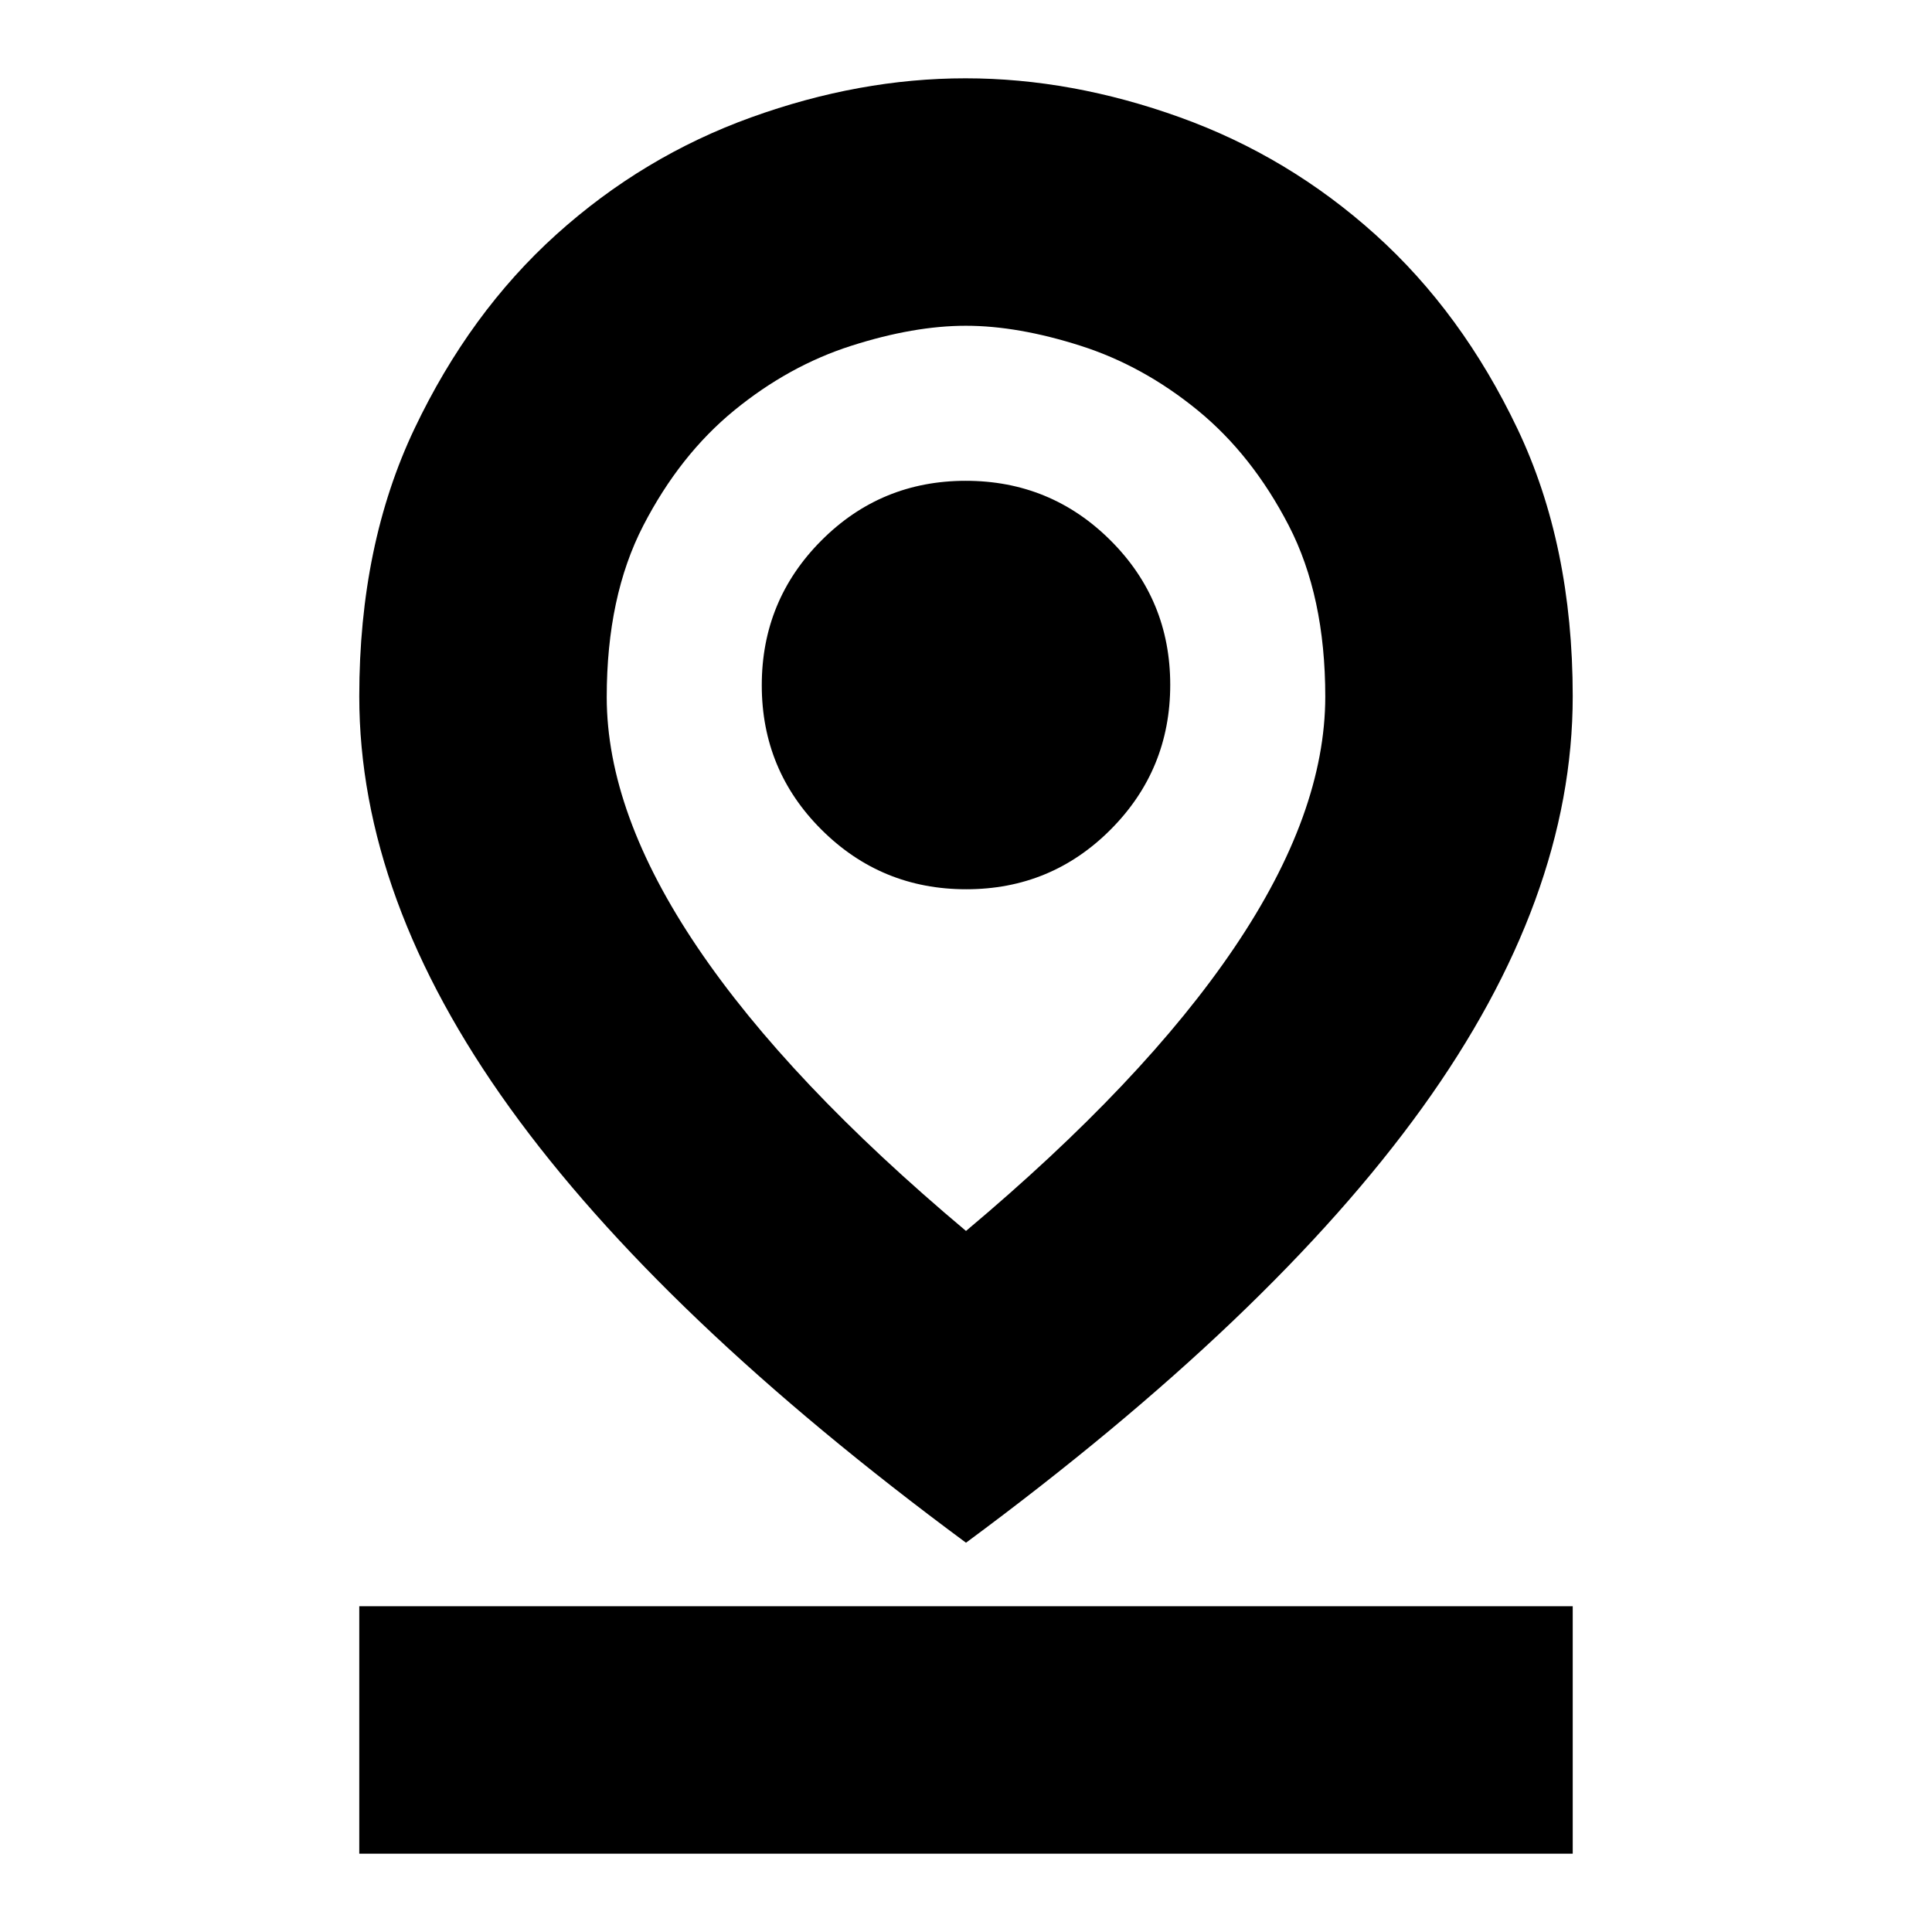 <svg xmlns="http://www.w3.org/2000/svg" height="24" viewBox="0 -960 960 960" width="24"><path d="M480-348.35q88.35-74.17 133.43-140.92 45.09-66.75 45.09-124.61 0-49.9-18.15-84.99-18.15-35.09-45.24-57.24-27.09-22.15-58.23-32.09-31.15-9.93-56.96-9.93-25.81 0-56.9 9.93-31.08 9.94-58.17 32.09-27.09 22.15-45.24 57.3-18.15 35.15-18.15 85.18 0 57.63 45.09 124.37Q391.65-422.52 480-348.35Zm0 154.92Q328.06-305.76 253.29-409.58q-74.77-103.82-74.77-204.43 0-75.3 27.43-132.98 27.44-57.67 70.47-96.48 43.04-38.81 96.83-58.21 53.79-19.41 106.5-19.41 52.72 0 106.62 19.41 53.9 19.4 97.01 58.21 43.12 38.81 70.61 96.48 27.49 57.68 27.49 132.98 0 100.61-74.77 204.43Q631.94-305.76 480-193.43Zm.12-324.7q42.2 0 71.78-29.7t29.58-71.9q0-42.2-29.7-71.78t-71.9-29.58q-42.2 0-71.78 29.7t-29.58 71.9q0 42.2 29.7 71.78t71.9 29.58ZM178.52-38.91v-122.96h602.96v122.96H178.52ZM480-613.61Z"/></svg>